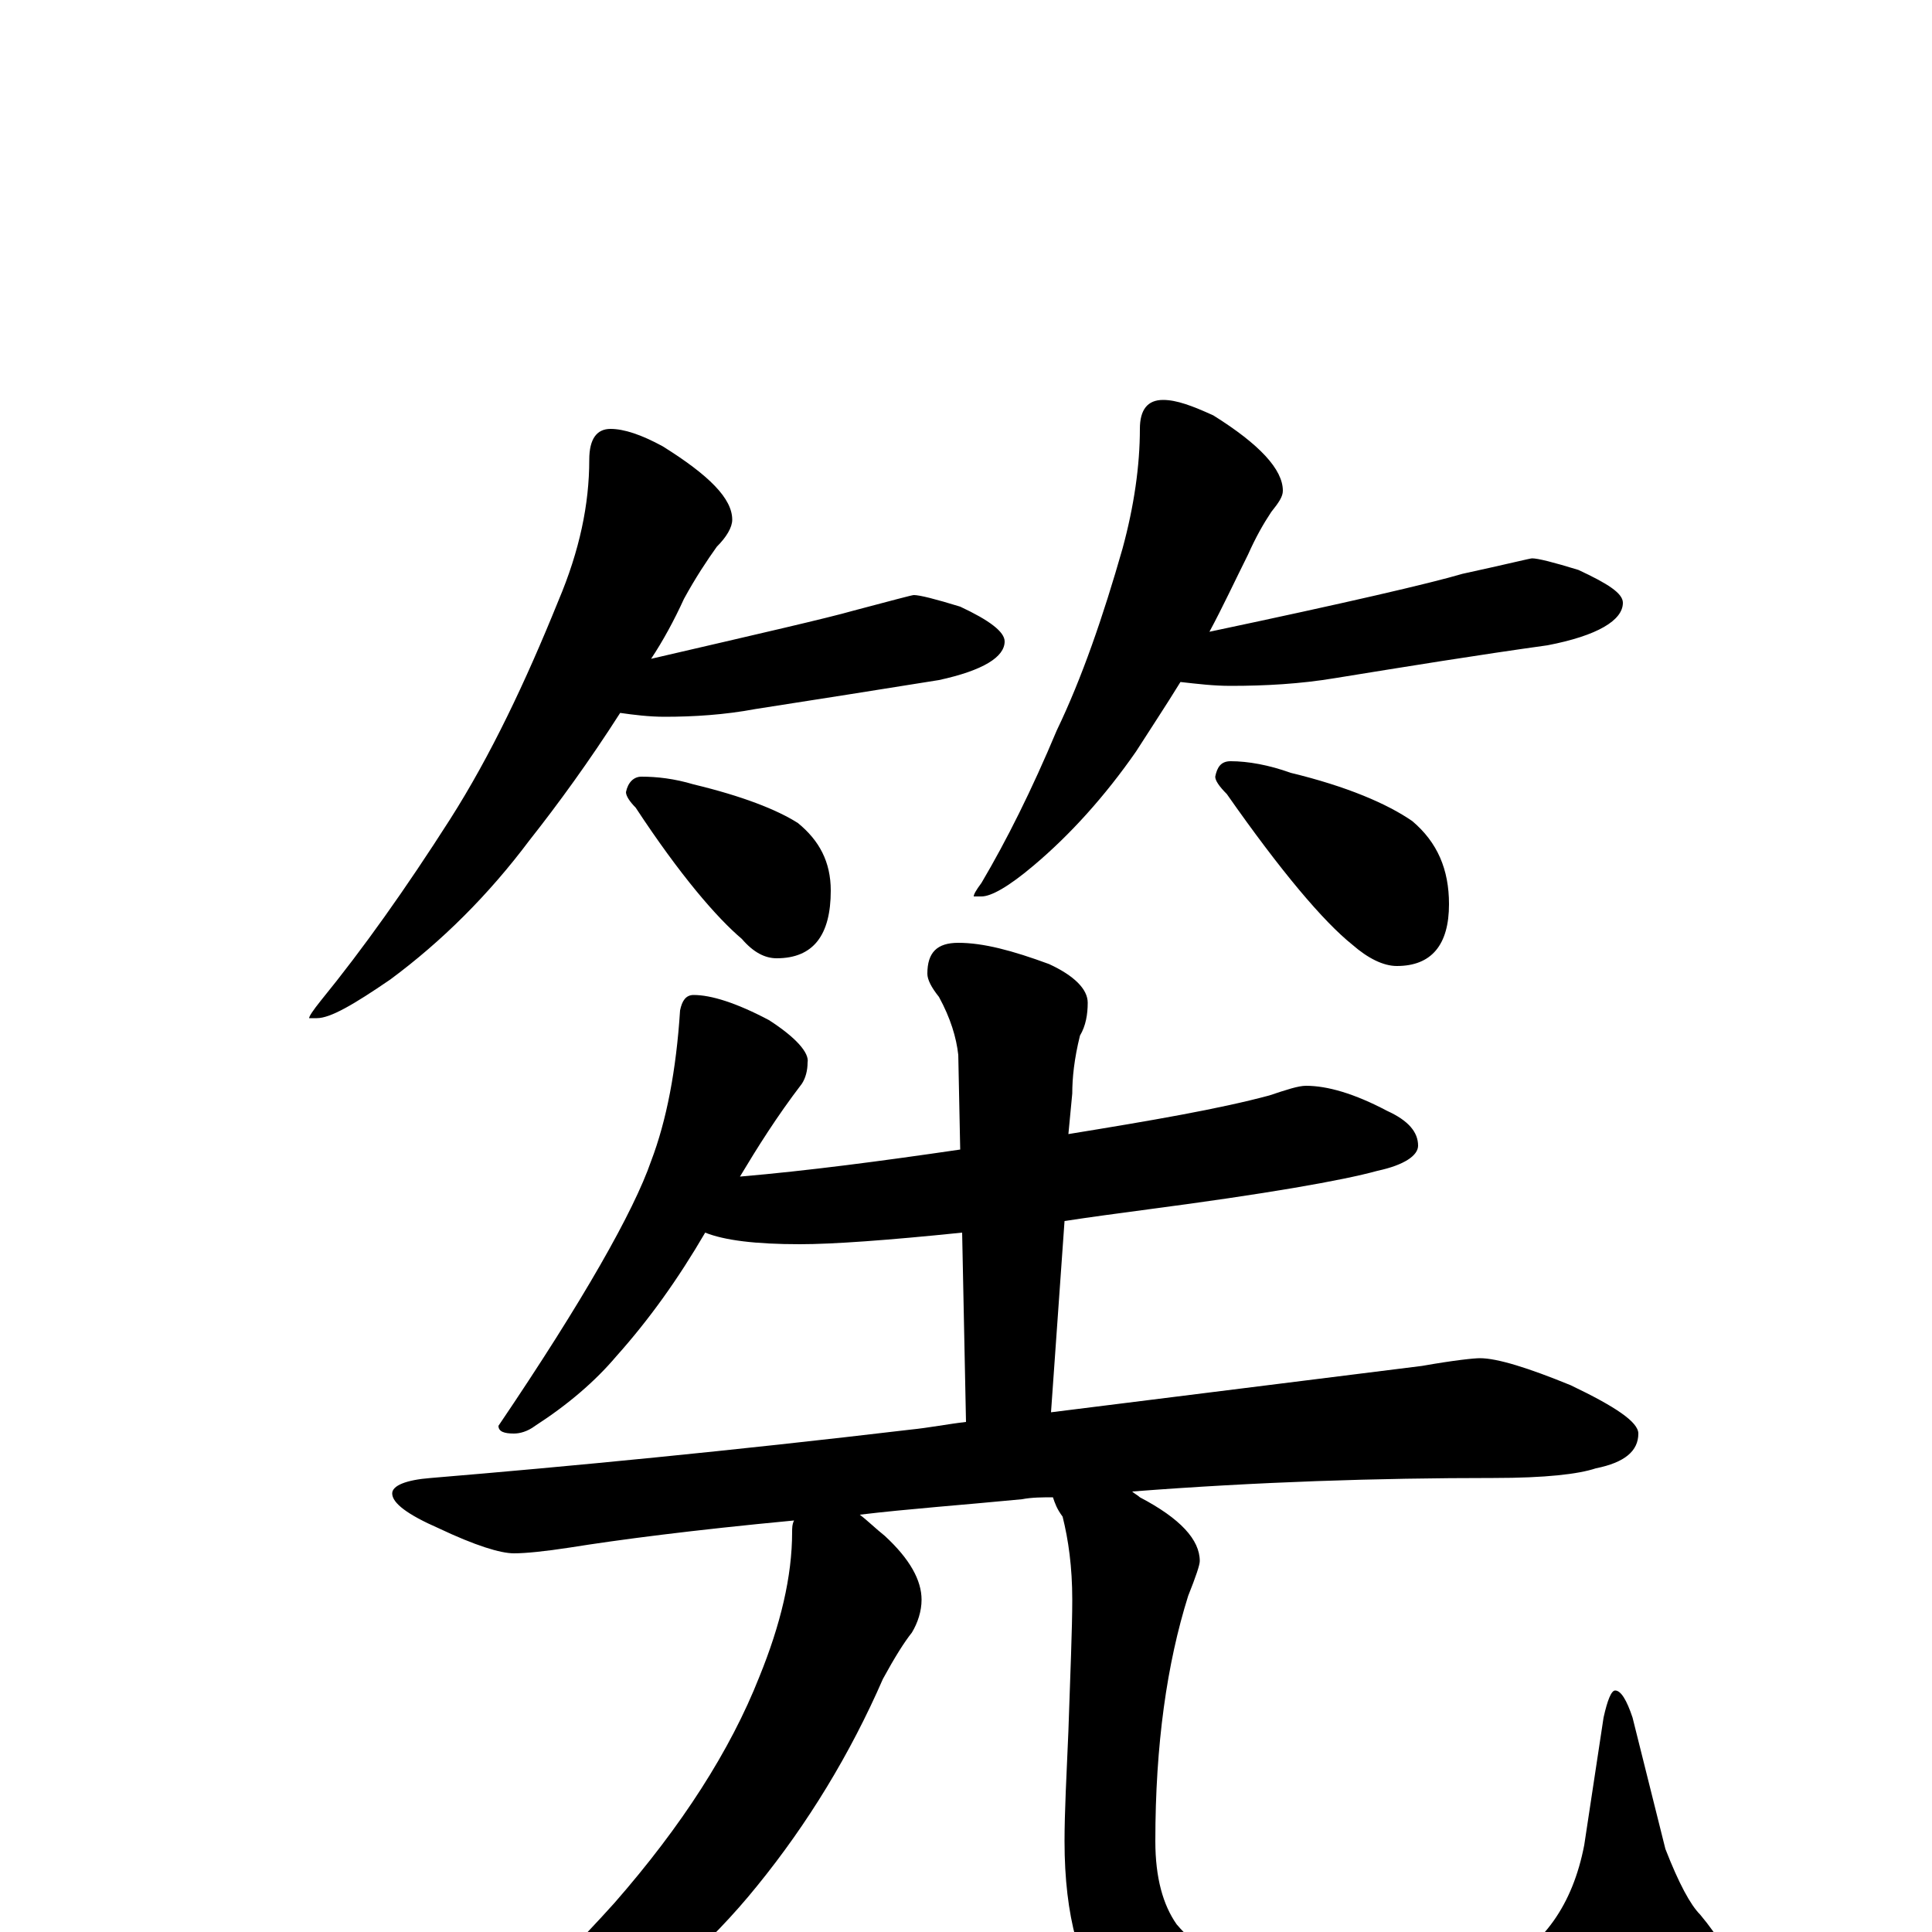 <?xml version="1.0" encoding="utf-8" ?>
<!DOCTYPE svg PUBLIC "-//W3C//DTD SVG 1.1//EN" "http://www.w3.org/Graphics/SVG/1.1/DTD/svg11.dtd">
<svg version="1.1" id="Layer_1" xmlns="http://www.w3.org/2000/svg" xmlns:xlink="http://www.w3.org/1999/xlink" x="0px" y="145px" width="1000px" height="1000px" viewBox="0 0 1000 1000" enable-background="new 0 0 1000 1000" xml:space="preserve">
<g id="Layer_1">
<path id="glyph" transform="matrix(1 0 0 -1 0 1000)" d="M316,778C323,778 332,775 343,769C367,754 379,742 379,731C379,727 376,722 371,717C366,710 360,701 354,690C349,679 343,668 337,659C393,672 428,680 442,684C461,689 472,692 473,692C476,692 484,690 497,686C512,679 520,673 520,668C520,660 509,653 486,648C455,643 423,638 391,633C375,630 359,629 344,629C336,629 328,630 321,631C305,606 289,584 274,565C253,537 229,513 202,493C183,480 171,473 164,473l-4,0C160,474 162,477 166,482C188,509 210,540 233,576C254,609 272,647 289,689C300,715 305,739 305,762C305,773 309,778 316,778M332,598C340,598 349,597 359,594C384,588 402,581 413,574C424,565 430,554 430,539C430,516 421,504 402,504C396,504 390,507 384,514C371,525 352,547 329,582C326,585 324,588 324,590C325,595 328,598 332,598M602,793C609,793 617,790 628,785C652,770 664,757 664,746C664,743 662,740 658,735C654,729 650,722 646,713C639,699 633,686 626,673C697,688 740,698 757,703C780,708 792,711 793,711C796,711 804,709 817,705C832,698 840,693 840,688C840,679 827,671 801,666C765,661 728,655 691,649C673,646 655,645 637,645C628,645 620,646 611,647C603,634 595,622 588,611C572,588 554,568 535,552C522,541 513,536 508,536l-4,0C504,537 505,539 508,543C521,565 534,591 547,622C560,649 571,681 581,716C587,738 590,759 590,778C590,788 594,793 602,793M637,606C646,606 657,604 668,600C697,593 718,584 731,575C744,564 750,550 750,532C750,511 741,500 723,500C716,500 708,504 700,511C685,523 663,549 635,589C631,593 629,596 629,598C630,603 632,606 637,606M359,485C368,485 381,481 398,472C412,463 419,455 418,450C418,446 417,442 415,439C402,422 392,406 383,391C418,394 456,399 497,405l-1,49C495,463 492,473 486,484C482,489 480,493 480,496C480,507 485,512 496,512C509,512 524,508 543,501C556,495 563,488 563,481C563,475 562,469 559,464C556,452 555,442 555,434l-2,-21C596,420 631,426 657,433C666,436 672,438 676,438C687,438 701,434 718,425C729,420 734,414 734,407C734,402 727,397 713,394C695,389 655,382 594,374C579,372 564,370 551,368l-7,-99C640,281 704,289 736,293C753,296 763,297 766,297C775,297 791,292 813,283C836,272 848,264 848,258C848,249 841,243 826,240C817,237 800,235 773,235C713,235 651,233 586,228C587,227 589,226 590,225C611,214 621,203 621,192C621,190 619,184 615,174C604,139 598,97 598,47C598,28 602,14 609,4C620,-9 634,-17 652,-21C665,-25 687,-27 720,-27C742,-27 760,-25 774,-20C799,-7 814,14 820,45l10,66C832,120 834,125 836,125C839,125 842,120 845,111l17,-68C869,25 875,14 880,9C890,-3 895,-12 895,-19C895,-25 891,-33 883,-44C873,-55 855,-66 830,-75C801,-84 769,-89 736,-89C706,-89 676,-86 647,-79C615,-71 591,-58 574,-39C559,-20 551,8 551,47C551,62 552,81 553,104C554,134 555,157 555,172C555,189 553,203 550,215C547,219 546,222 545,225C540,225 534,225 529,224C498,221 470,219 445,216C449,213 453,209 458,205C471,193 477,182 477,172C477,166 475,160 472,155C468,150 463,142 457,131C440,92 418,56 392,24C367,-7 337,-33 304,-54C271,-73 244,-82 223,-82C218,-82 215,-81 215,-78C215,-76 218,-73 223,-70C250,-53 282,-25 318,15C353,55 378,94 393,132C404,159 410,184 410,207C410,209 410,211 411,213C358,208 320,203 295,199C282,197 272,196 266,196C259,196 246,200 227,209C211,216 203,222 203,227C203,231 210,234 223,235C295,241 378,249 471,260C481,261 491,263 500,264l-2,98C459,358 431,356 414,356C391,356 375,358 365,362C351,338 336,317 319,298C308,285 294,273 277,262C273,259 269,258 266,258C261,258 258,259 258,262C302,327 328,373 337,399C345,420 350,446 352,477C353,482 355,485 359,485z"/>
</g>
</svg>
